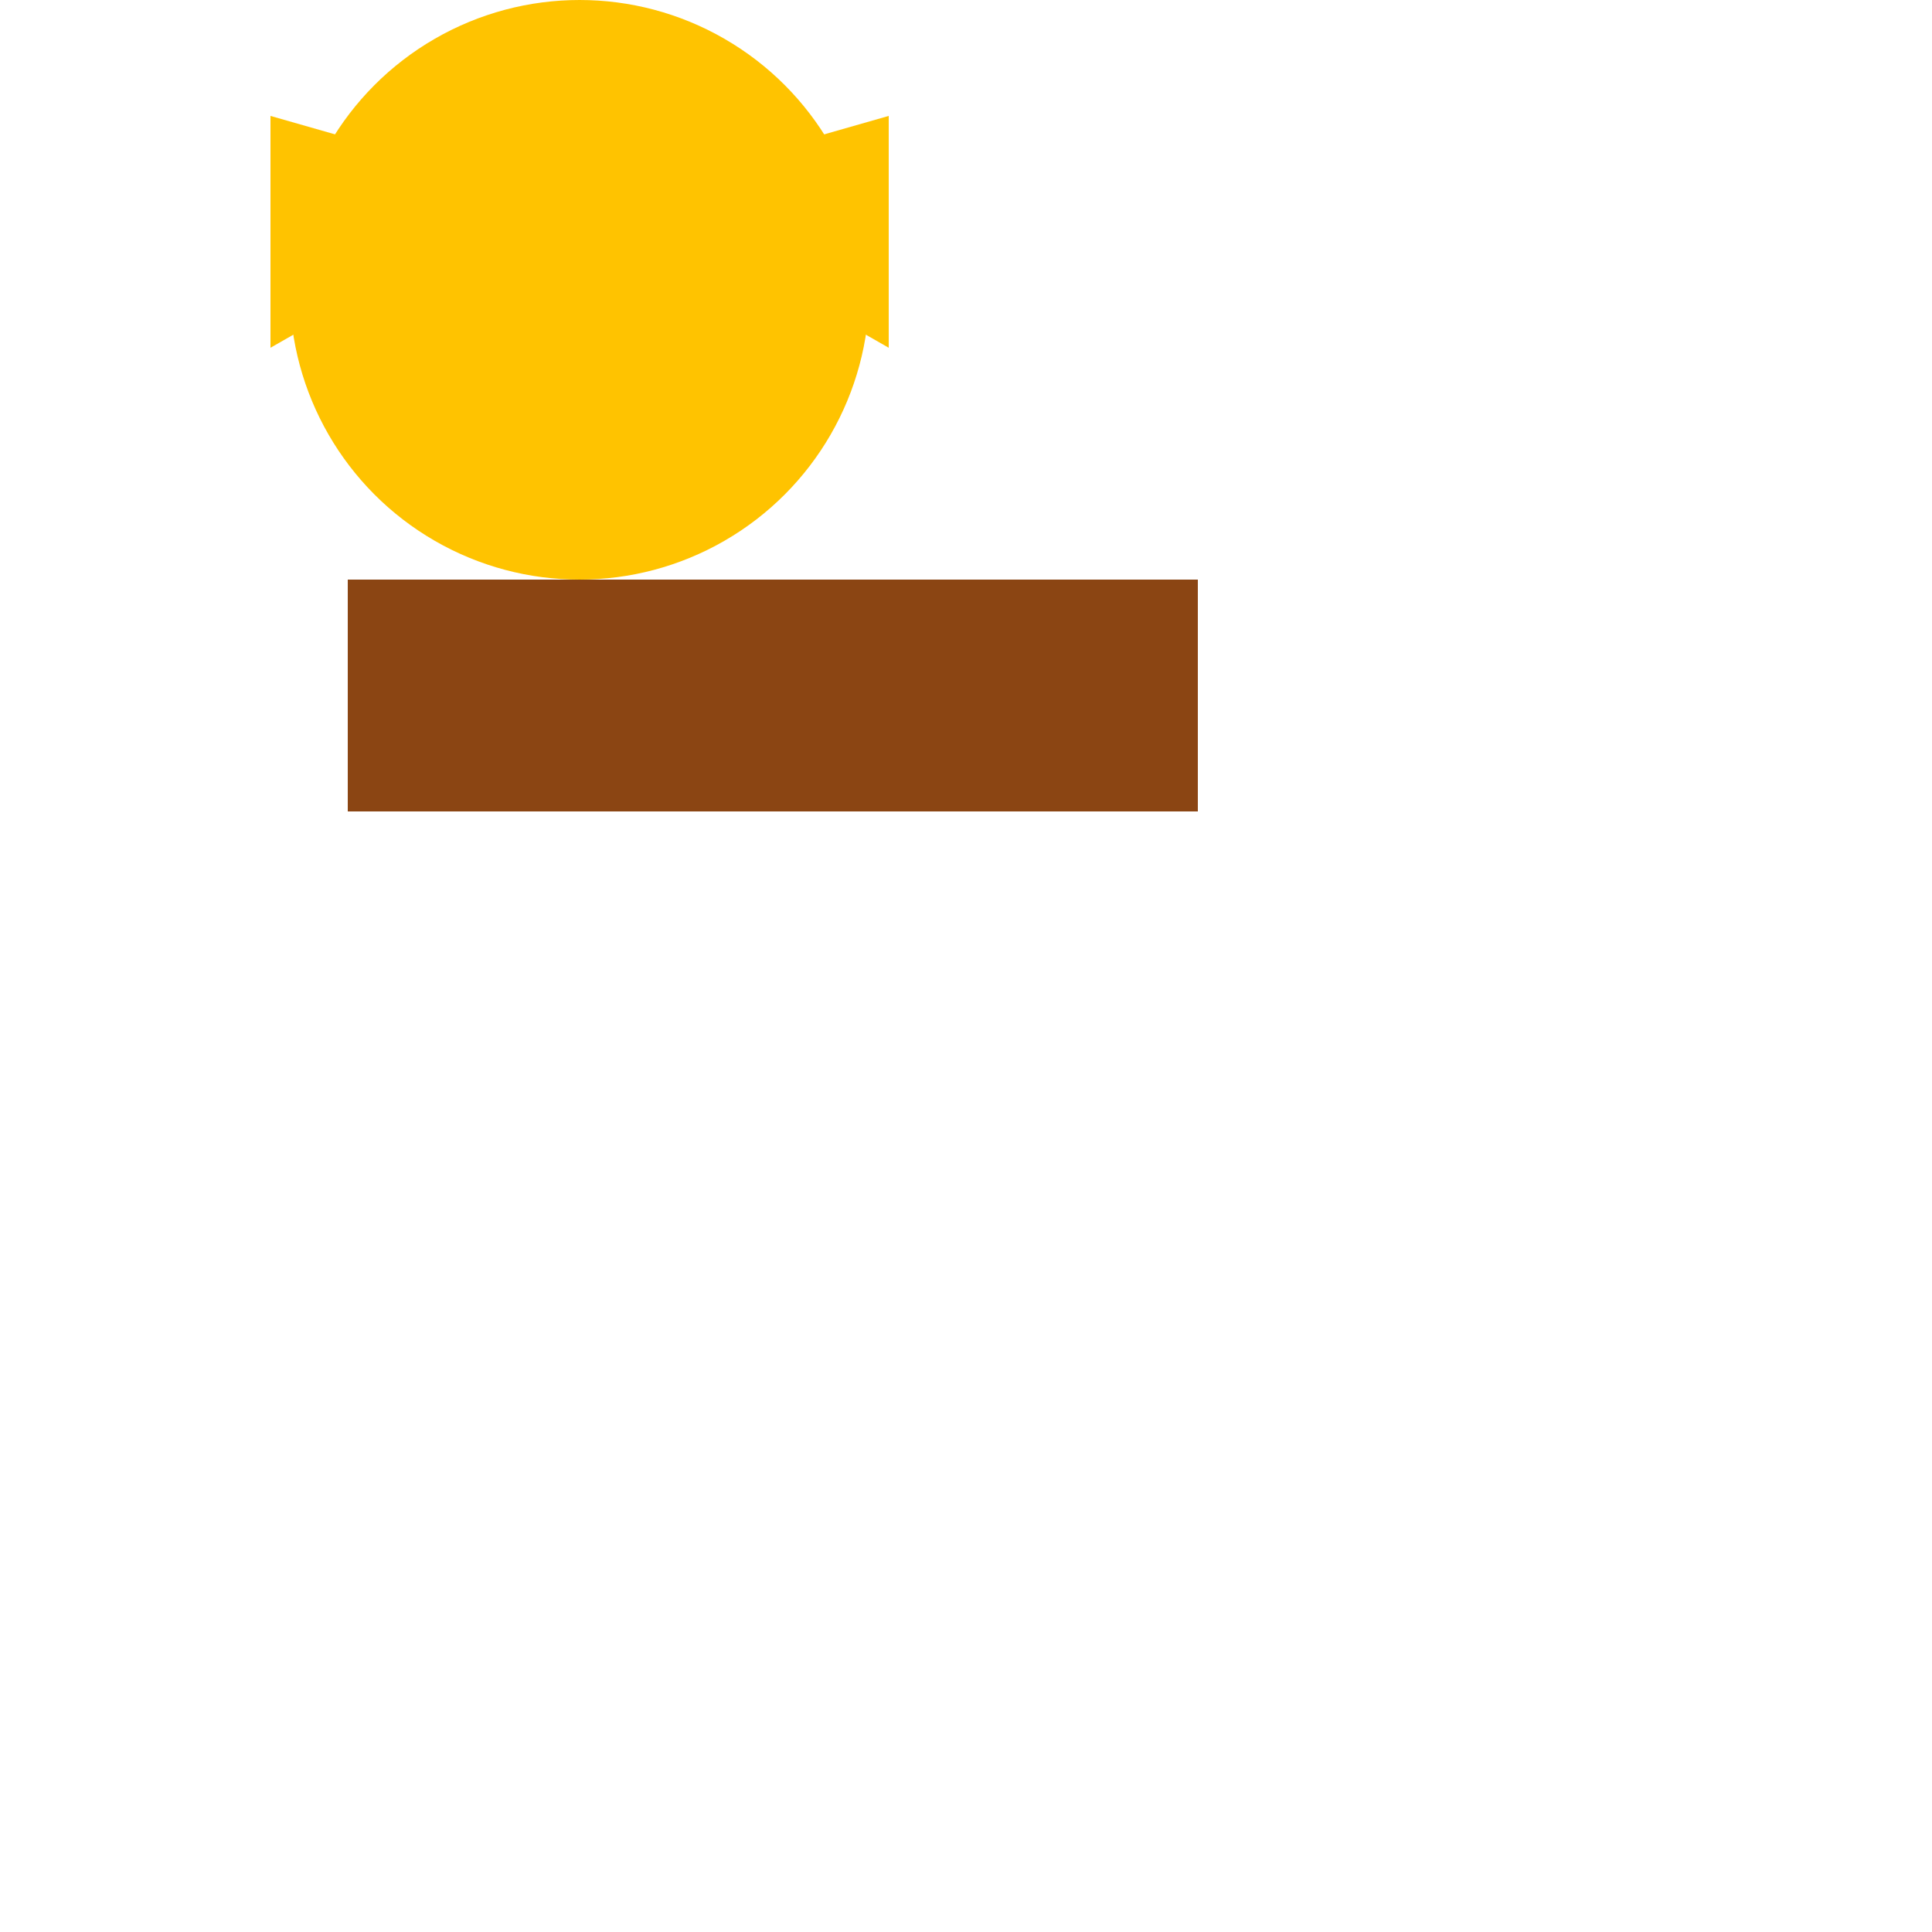 <svg width="500" height="500" xmlns="http://www.w3.org/2000/svg">
  <!-- Balloon -->
  <circle id="balloon" cx="150" cy="75" r="75" fill="#FFC300"/>

  <!-- Basket -->
  <rect id="basket" x="90" y="150" width="220" height="60" fill="#8B4513"/>

  <!-- Left Fin -->
  <polygon id="fin-left" points="70,30 140,50 70,90" fill="#FFC300"/>

  <!-- Right Fin -->
  <polygon id="fin-right" points="230,30 160,50 230,90" fill="#FFC300"/>

  <!-- Animation: Rotate Balloon and Fins -->
  <animateTransform
    attributeName="transform"
    type="rotate"
    from="0 150 75"
    to="360 150 75"
    dur="4s"
    repeatCount="indefinite"
  />
</svg>